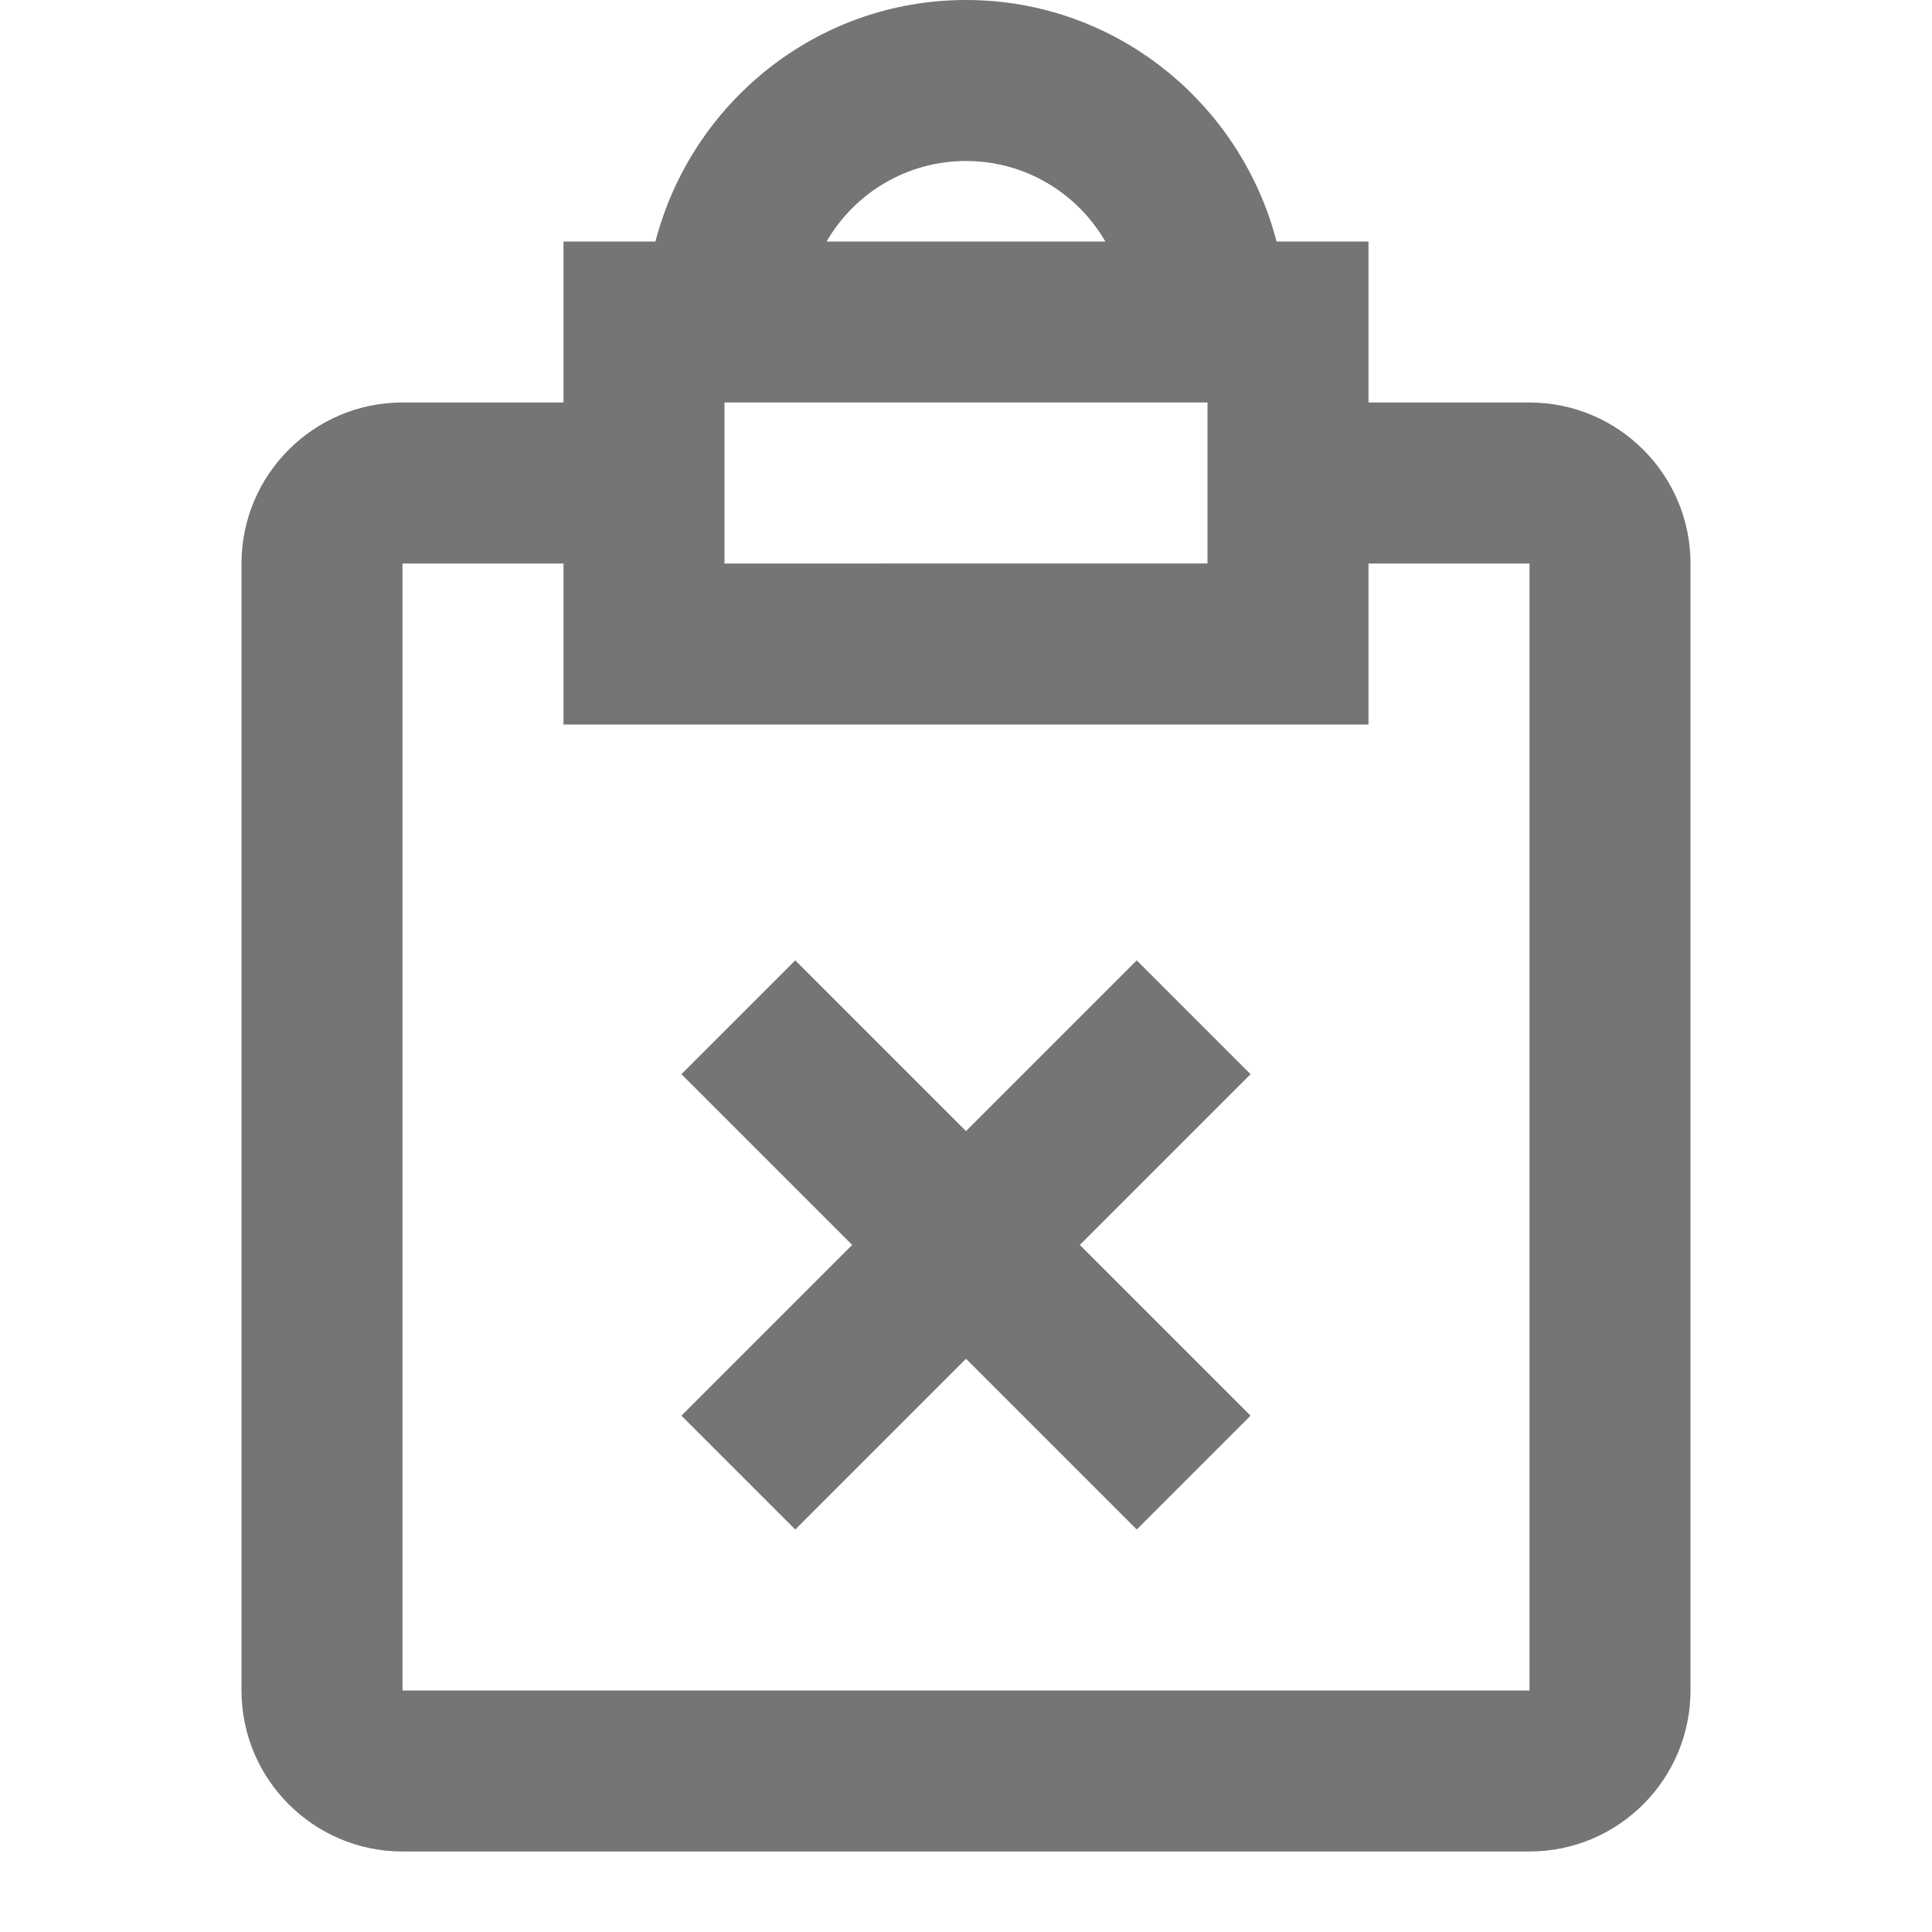 <svg xmlns="http://www.w3.org/2000/svg" width="24" height="24"><path fill="none" d="M0 0h24v24H0z"/><g fill="#757575"><path d="M14.121 11.93L12 14.051 9.879 11.93l-1.414 1.414 2.121 2.121-2.121 2.121L9.879 19 12 16.879 14.121 19l1.414-1.414-2.121-2.121 2.121-2.121z"/><path d="M19 5h-2V3h-1.142c-.447-1.72-2-3-3.858-3S8.589 1.28 8.142 3H7v2H5c-1.103 0-2 .897-2 2v14c0 1.103.897 2 2 2h14c1.103 0 2-.897 2-2V7c0-1.103-.897-2-2-2zm-7-3c.739 0 1.385.402 1.731 1h-3.463c.347-.598.993-1 1.732-1zM9 5h6v2H9V5zm10 16H5V7h2v2h10V7h2v14z"/></g></svg>